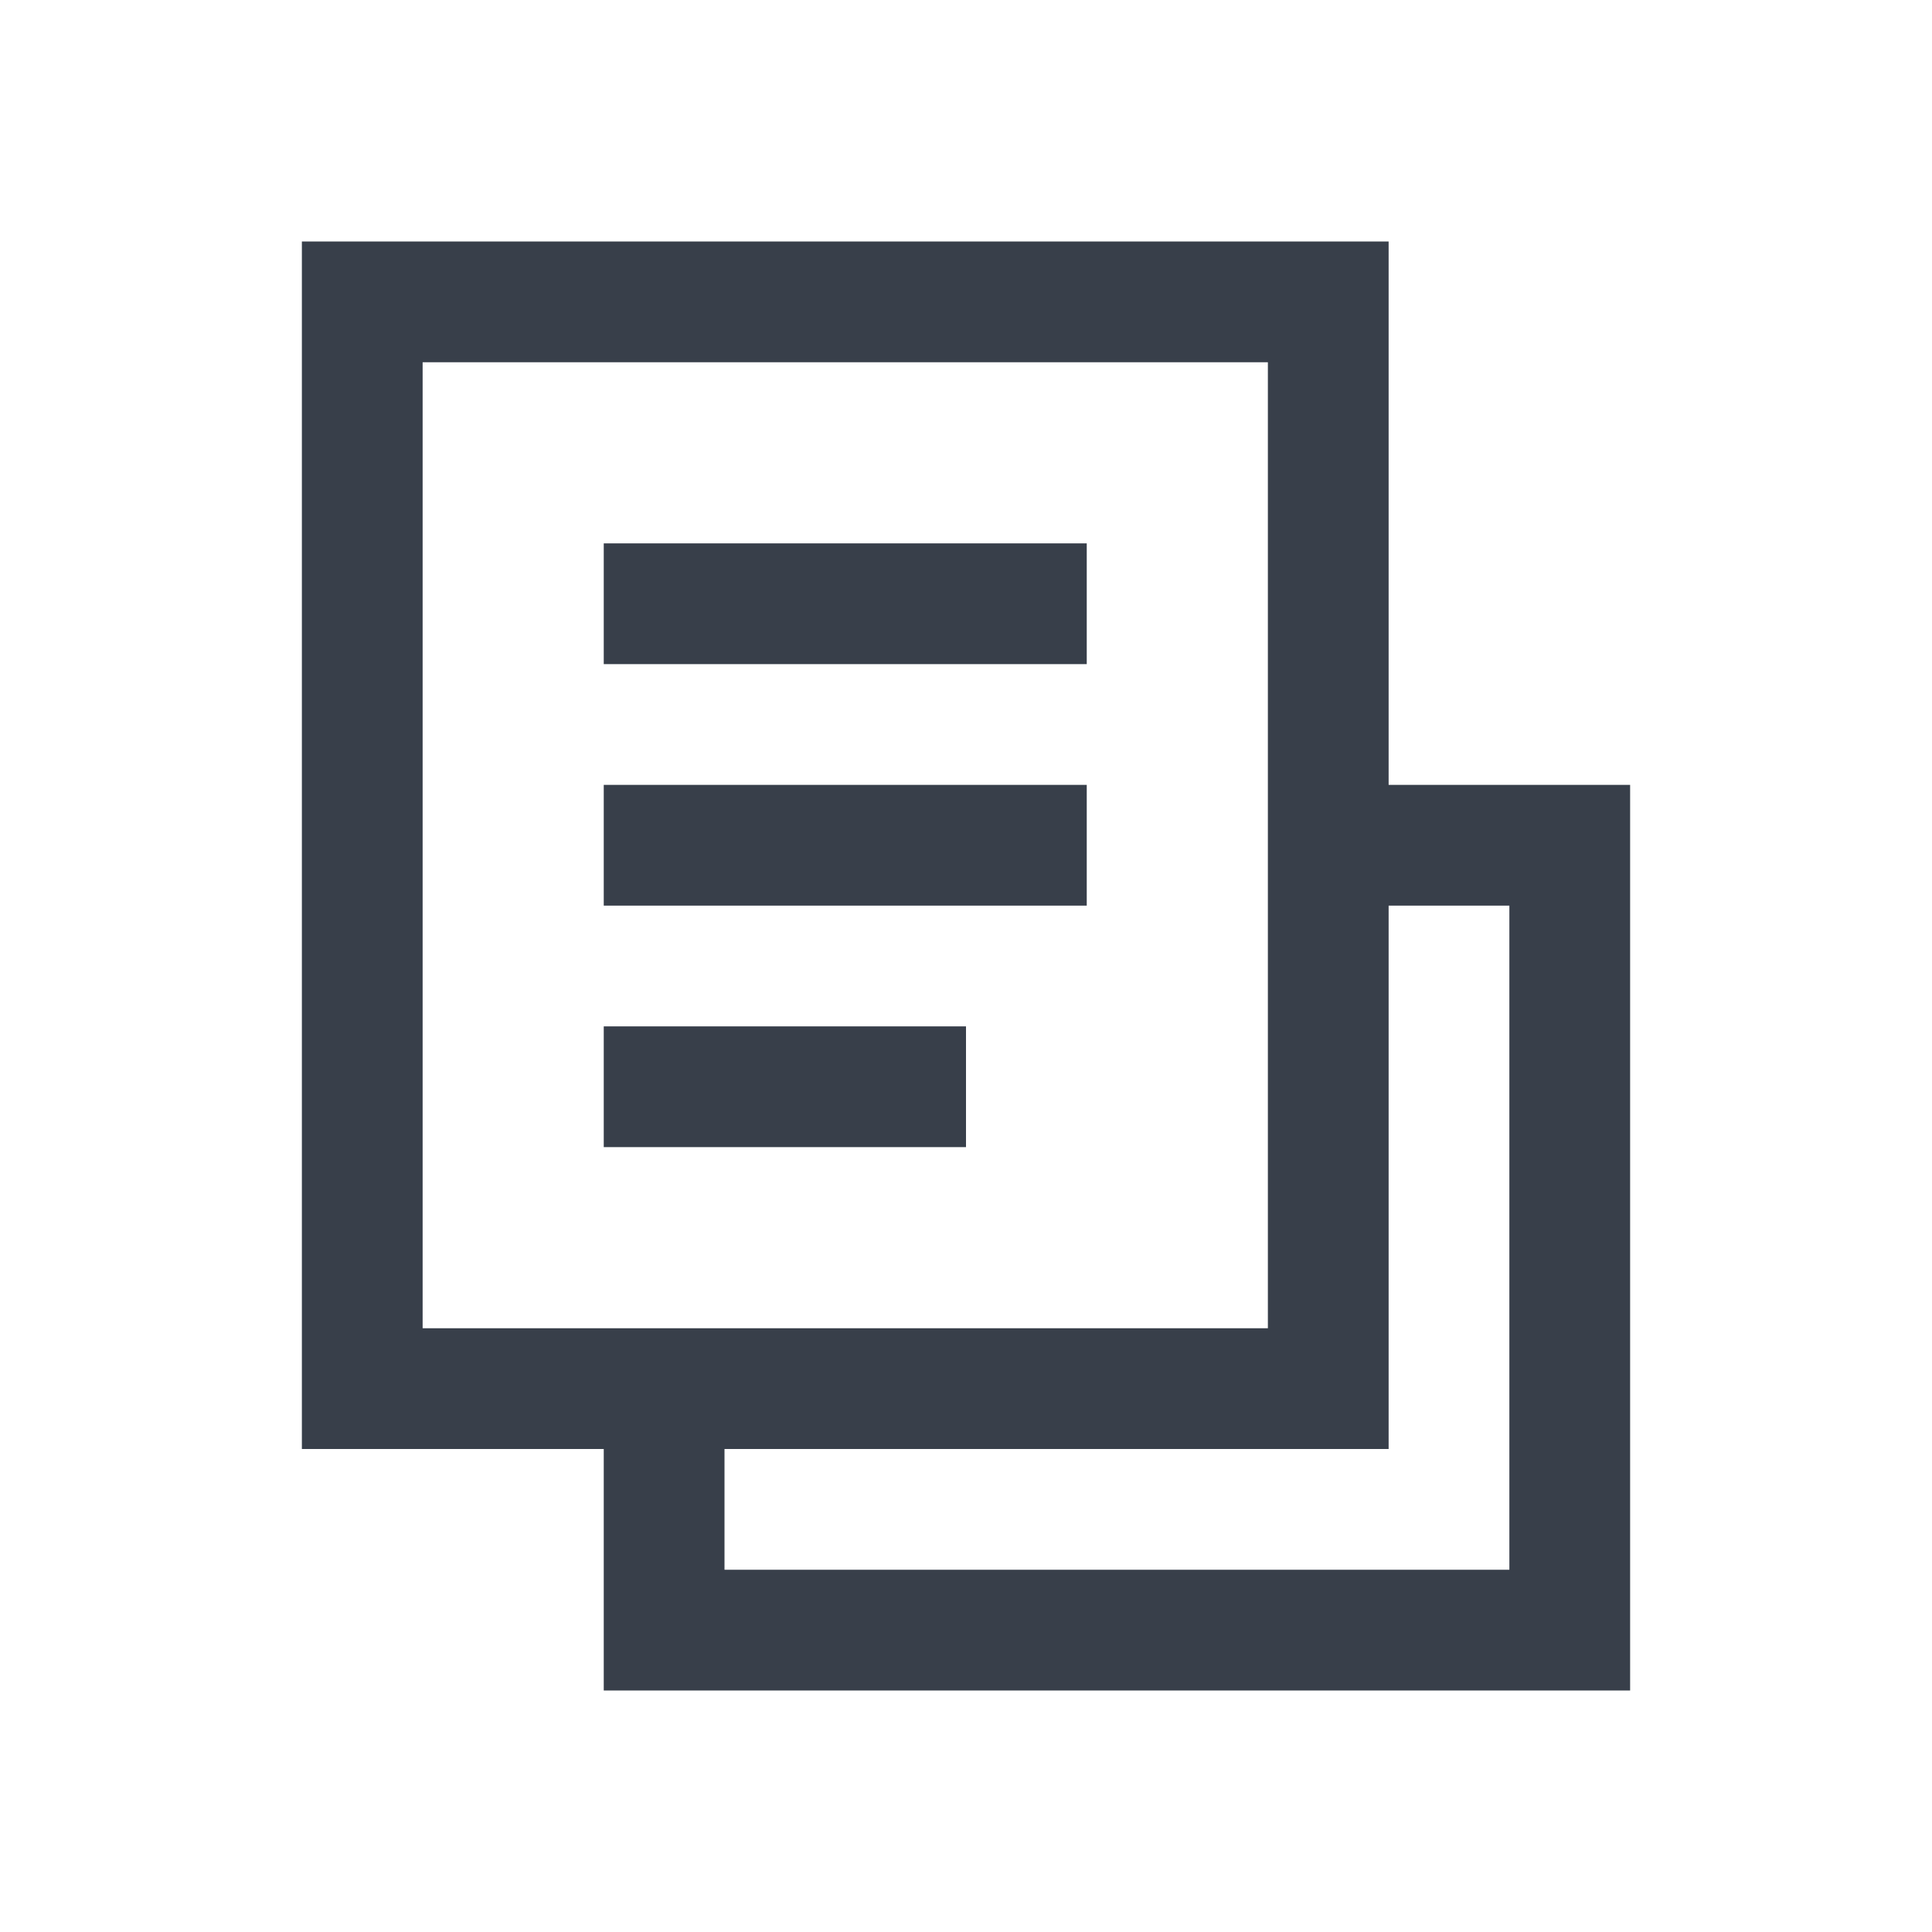 <?xml version="1.0" standalone="no"?><!DOCTYPE svg PUBLIC "-//W3C//DTD SVG 1.1//EN" "http://www.w3.org/Graphics/SVG/1.1/DTD/svg11.dtd"><svg class="icon" width="200px" height="200.00px" viewBox="0 0 1024 1024" version="1.1" xmlns="http://www.w3.org/2000/svg"><path d="M736 128v288h128v480H320v-128H160V128h576z m64 352h-64v288H384v64h416V480z m-128-288H224v512h448V192z m-160 352v64h-192v-64h192z m64-128v64h-256v-64h256z m0-128v64h-256V288h256z" fill="#383F4A" /></svg>